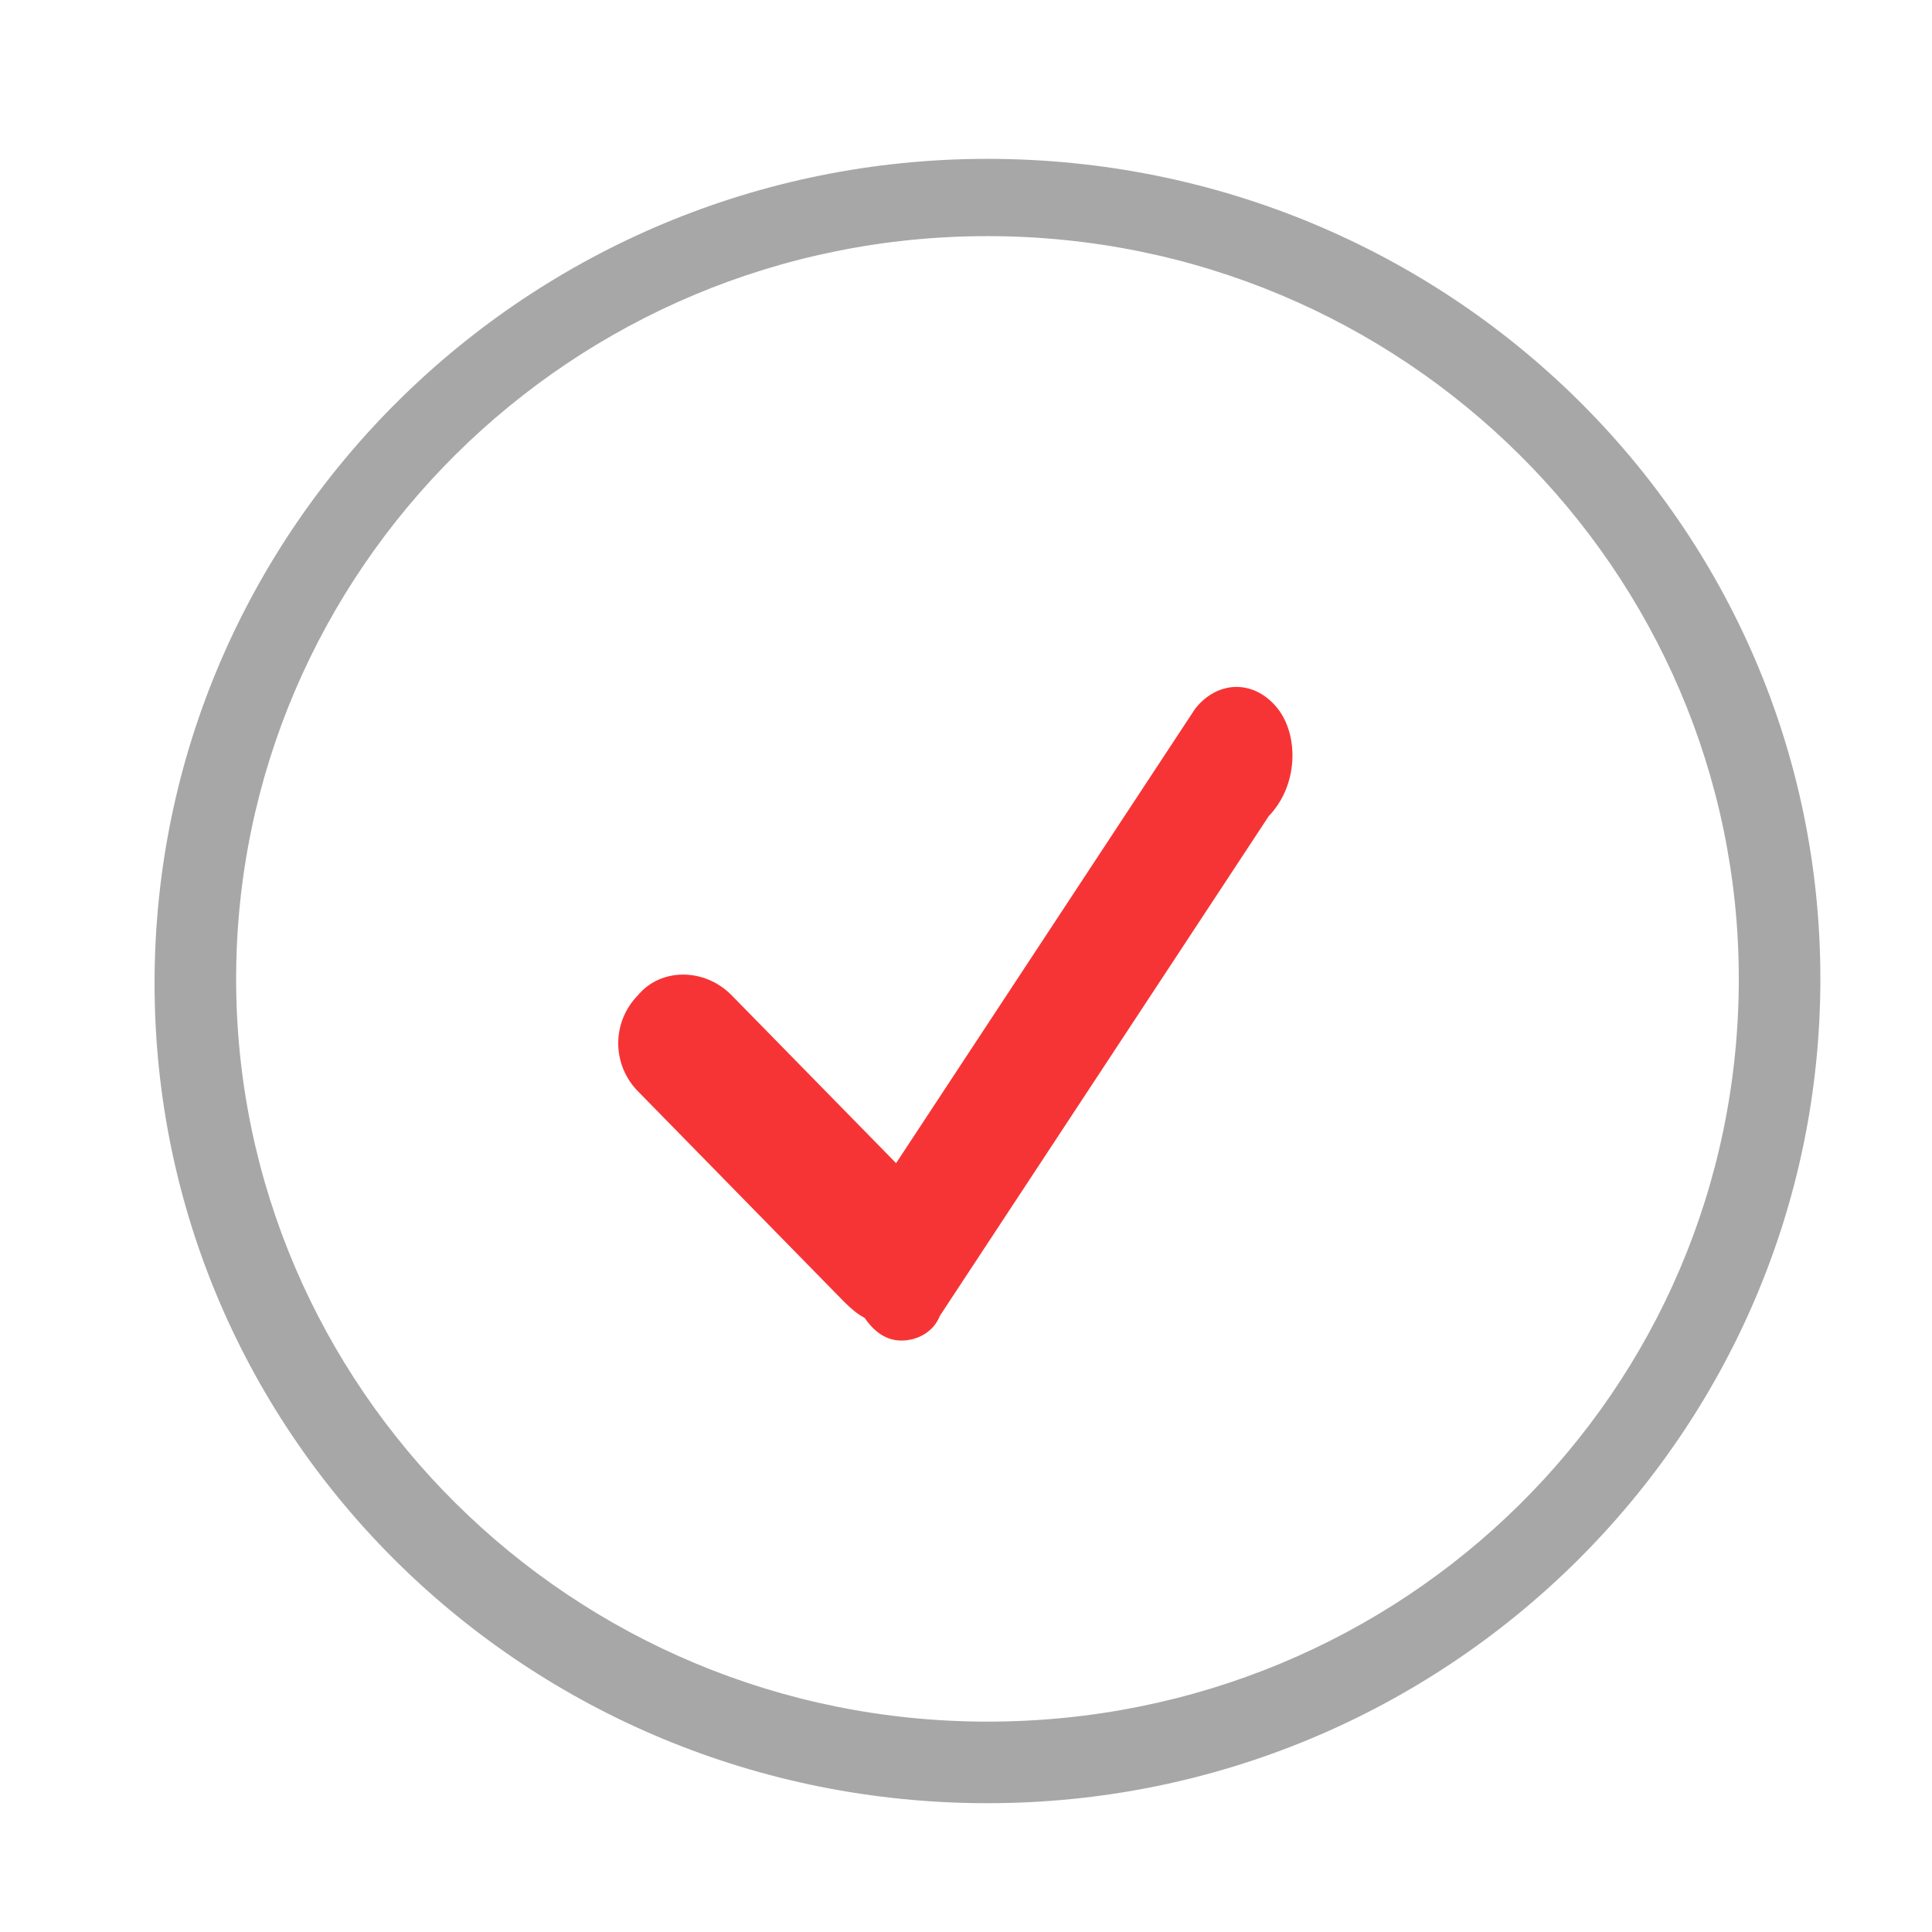 <?xml version="1.0" encoding="utf-8"?>
<!-- Generator: Adobe Illustrator 18.0.0, SVG Export Plug-In . SVG Version: 6.00 Build 0)  -->
<!DOCTYPE svg PUBLIC "-//W3C//DTD SVG 1.1//EN" "http://www.w3.org/Graphics/SVG/1.1/DTD/svg11.dtd">
<svg version="1.1" id="Capa_1" xmlns="http://www.w3.org/2000/svg" xmlns:xlink="http://www.w3.org/1999/xlink" x="0px" y="0px"
	 viewBox="0 0 45 45" enable-background="new 0 0 45 45" xml:space="preserve">
<path id="Shape_7_" fill="#A7A7A7" d="M23,3.7c-10.7,0-19.4,8.6-19.4,19.2S12.3,42,23,42s19.4-8.6,19.4-19.2
	C42.4,12.2,33.7,3.7,23,3.7z M23,40.1c-9.7,0-17.5-7.8-17.5-17.3S13.3,5.5,23,5.5s17.5,7.8,17.5,17.3C40.5,32.4,32.7,40.1,23,40.1z"
	/>
<g>
	<path id="Shape_12_" fill="#F73435" stroke="#F73435" stroke-width="0.65" d="M21.6,28.3l-4.8-4.9c-0.5-0.5-1.3-0.5-1.7,0
		c-0.5,0.5-0.5,1.3,0,1.8l4.8,4.9c0.3,0.3,0.5,0.4,0.8,0.4c0.3,0,0.6-0.1,0.8-0.4C22.1,29.6,22.1,28.8,21.6,28.3z"/>
	<path id="Shape_13_" fill="#F73435" stroke="#F73435" stroke-width="0.65" d="M29.5,16.7c-0.4-0.5-1-0.5-1.4,0l-7.7,11.7
		c-0.4,0.5-0.4,1.5,0,2.1c0.2,0.3,0.4,0.4,0.6,0.4s0.5-0.1,0.6-0.4l7.7-11.7C29.9,18.2,29.9,17.2,29.5,16.7z"/>
</g>
</svg>
